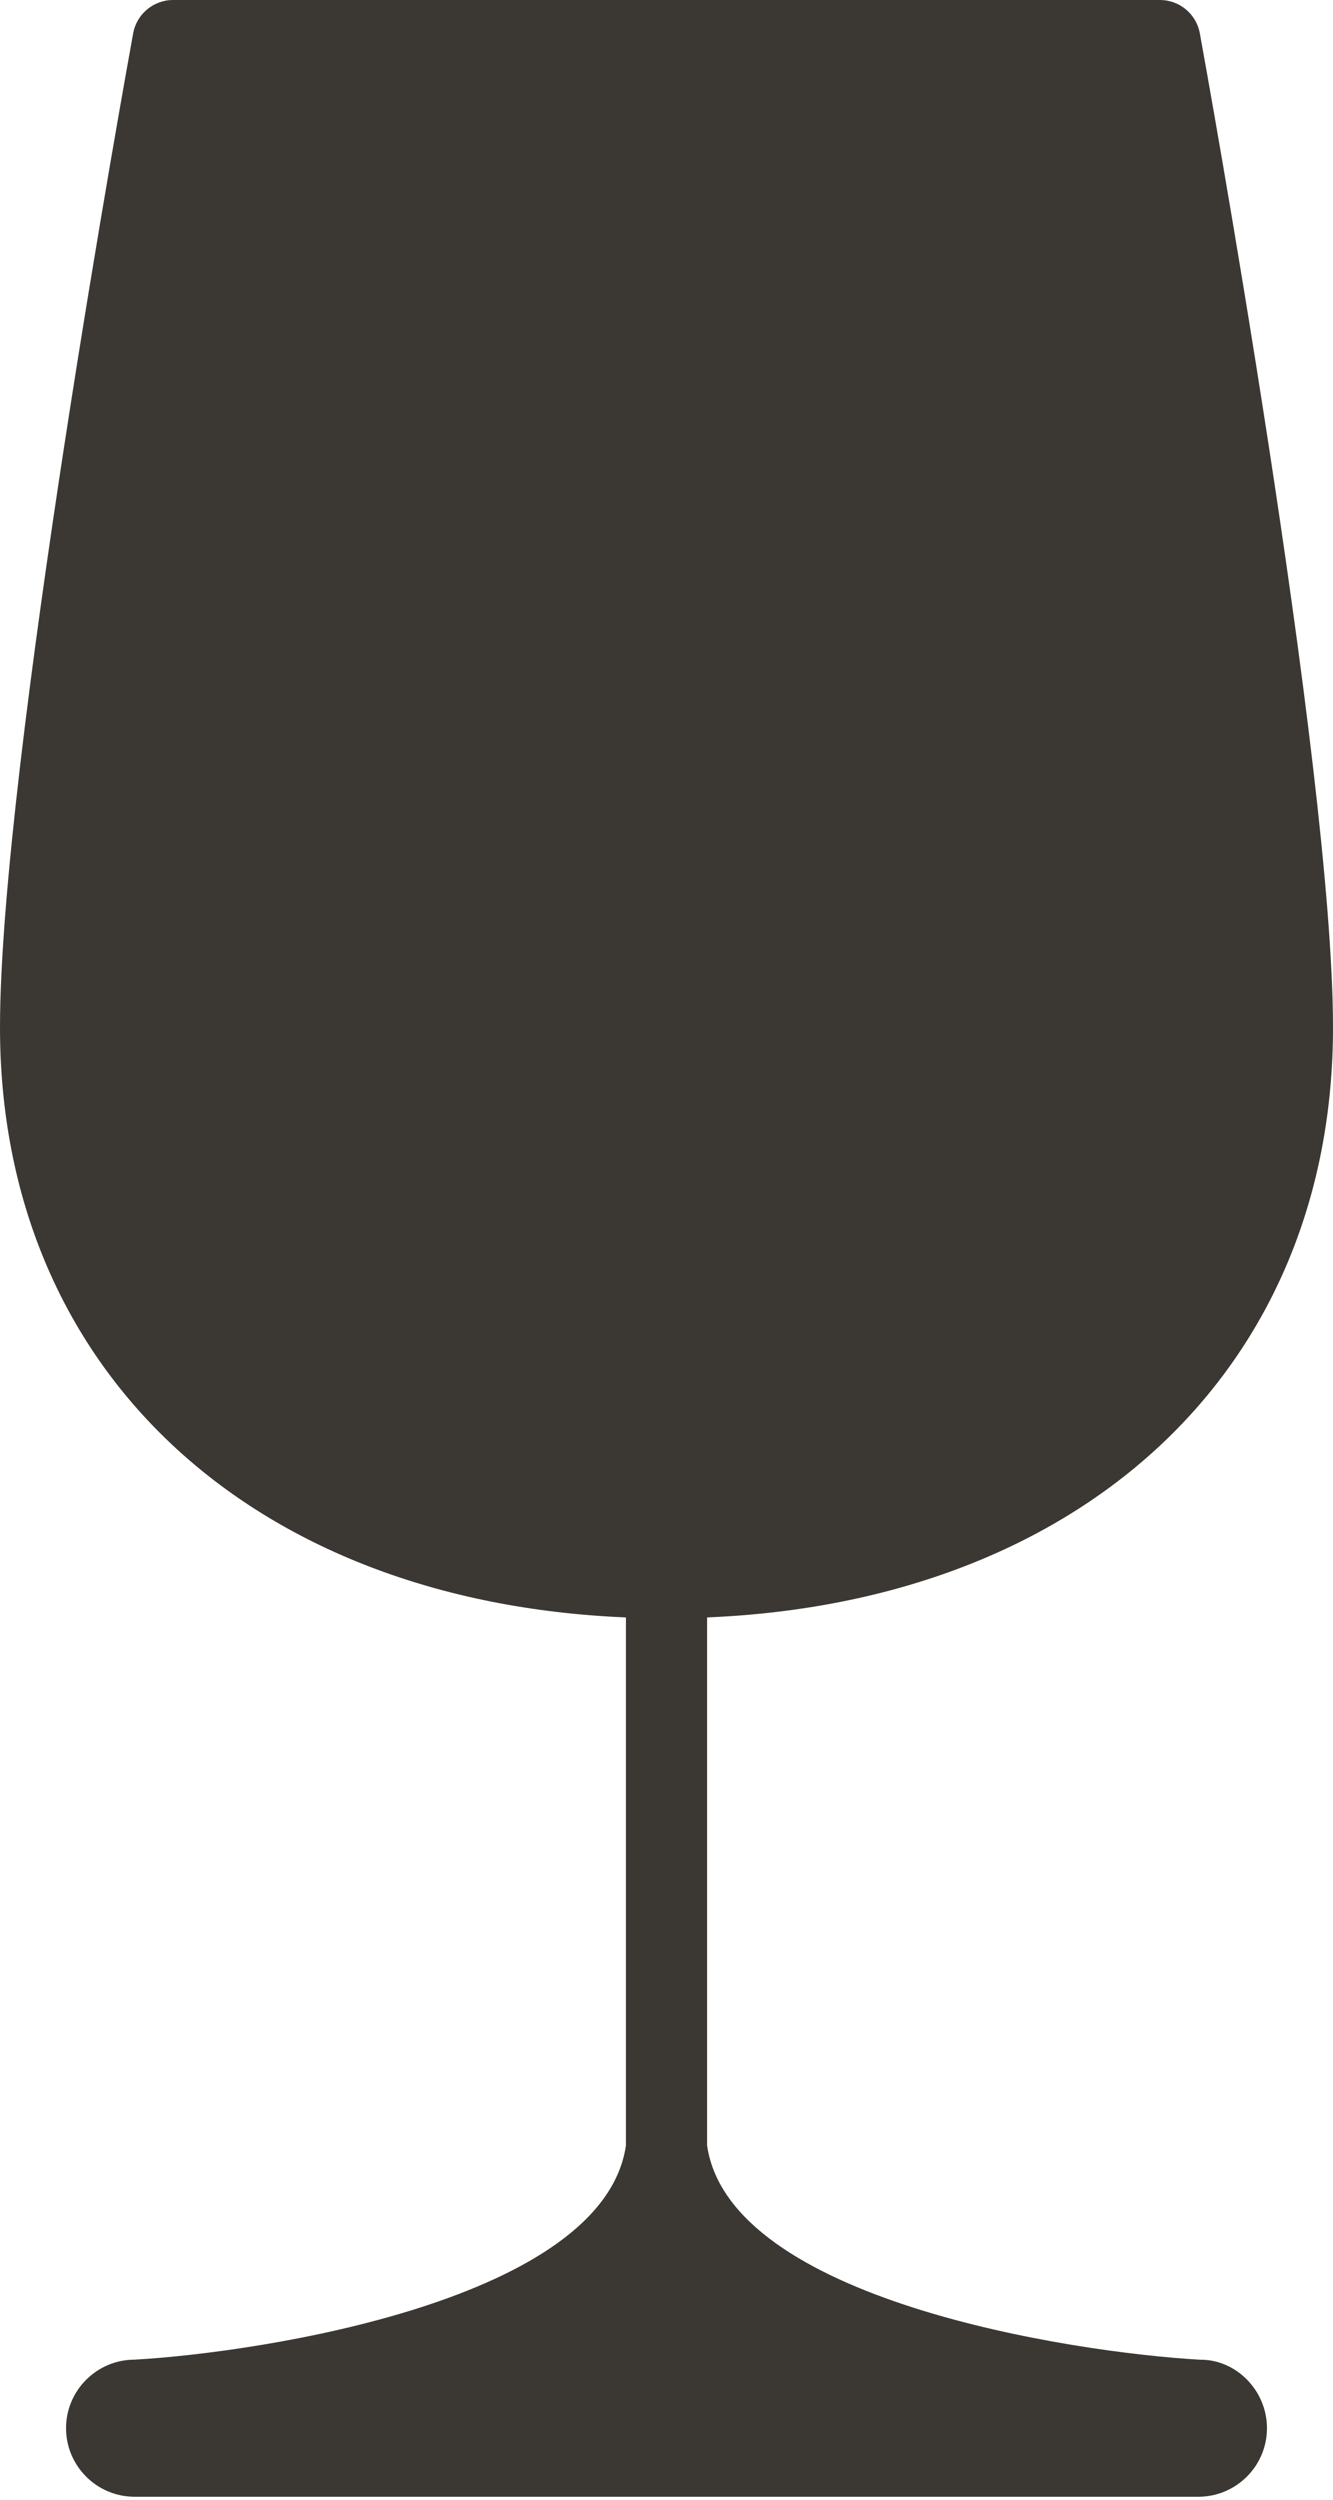 <svg width="64" height="120" viewBox="0 0 64 120" fill="none" xmlns="http://www.w3.org/2000/svg">
<path d="M57.652 113.28H57.647C51.4 112.929 35.033 110.399 33.949 102.999V77.645C52.006 76.896 64 65.709 64 49.325C64 36.811 57.867 3.03 57.606 1.597C57.437 0.671 56.63 0 55.689 0H8.311C7.37 0 6.563 0.673 6.394 1.597C6.133 3.03 0 36.812 0 49.325C0 65.706 11.993 76.894 30.052 77.645V102.997C28.968 110.396 12.603 112.927 6.464 113.275C4.649 113.275 3.171 114.752 3.171 116.566C3.171 118.38 4.648 119.857 6.464 119.857H57.536C59.351 119.857 60.83 118.38 60.83 116.566C60.829 114.754 59.354 113.278 57.65 113.278L57.652 113.28Z" fill="#3B3834"/>
</svg>
